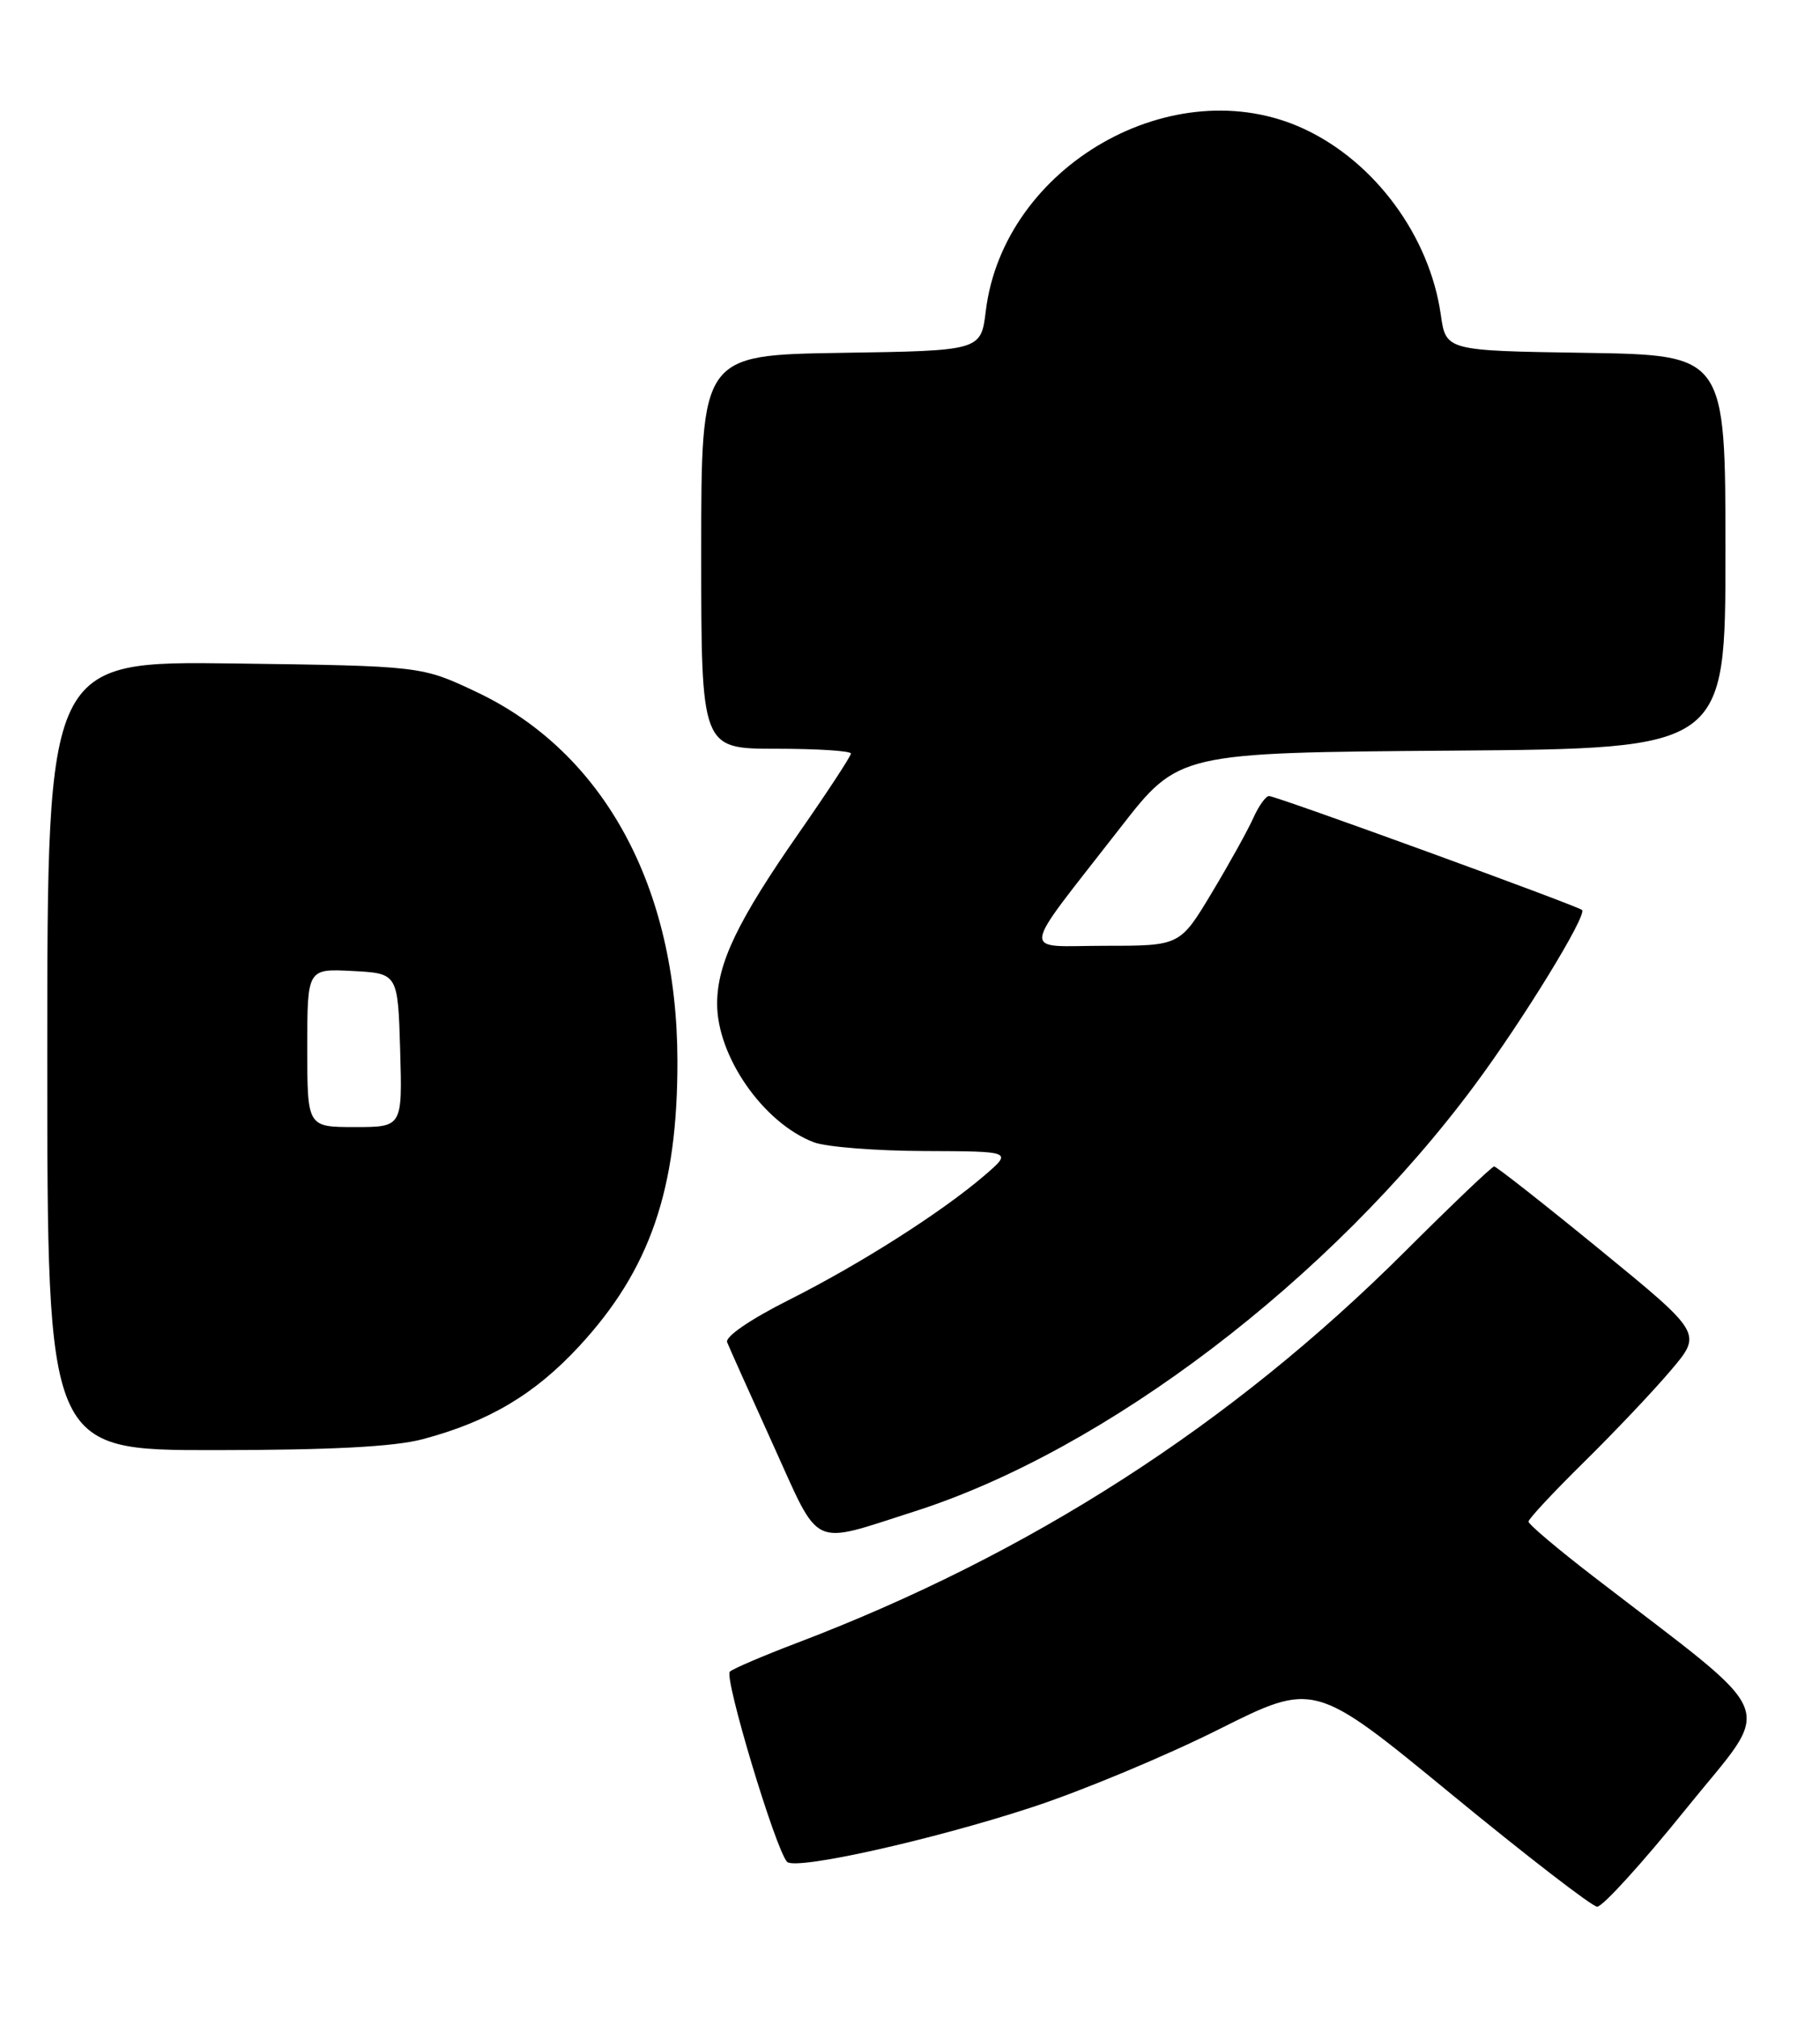 <?xml version="1.0" encoding="UTF-8" standalone="no"?>
<!DOCTYPE svg PUBLIC "-//W3C//DTD SVG 1.1//EN" "http://www.w3.org/Graphics/SVG/1.1/DTD/svg11.dtd" >
<svg xmlns="http://www.w3.org/2000/svg" xmlns:xlink="http://www.w3.org/1999/xlink" version="1.1" viewBox="0 0 231 256">
 <g >
 <path fill="currentColor"
d=" M 213.96 229.55 C 225.21 215.59 226.43 218.67 202.25 200.03 C 197.71 196.54 194.00 193.40 194.00 193.06 C 194.00 192.72 197.18 189.31 201.08 185.47 C 204.97 181.64 209.93 176.40 212.10 173.83 C 216.05 169.17 216.05 169.17 203.10 158.58 C 195.98 152.76 189.92 148.00 189.64 148.00 C 189.36 148.00 184.27 152.86 178.32 158.79 C 156.30 180.76 130.68 197.24 101.00 208.51 C 96.88 210.08 93.11 211.69 92.64 212.09 C 91.85 212.76 98.40 234.56 99.89 236.22 C 100.90 237.34 118.28 233.47 130.99 229.30 C 137.32 227.23 147.96 222.79 154.65 219.44 C 166.81 213.35 166.81 213.35 184.15 227.59 C 193.69 235.43 202.04 241.87 202.71 241.92 C 203.38 241.96 208.44 236.40 213.96 229.55 Z  M 116.00 191.79 C 140.34 184.04 168.91 162.31 187.18 137.67 C 193.32 129.40 201.46 116.12 200.80 115.46 C 200.27 114.94 161.99 101.00 161.07 101.00 C 160.66 101.00 159.77 102.24 159.09 103.75 C 158.42 105.26 156.05 109.54 153.82 113.25 C 149.77 120.00 149.77 120.00 140.32 120.00 C 129.41 120.00 129.19 121.75 142.21 105.00 C 149.60 95.50 149.60 95.50 184.30 95.24 C 219.00 94.97 219.00 94.97 219.00 70.01 C 219.00 45.05 219.00 45.05 201.26 44.77 C 183.52 44.50 183.52 44.50 182.87 39.93 C 181.45 29.97 174.51 20.54 165.52 16.36 C 148.99 8.66 127.37 21.03 125.12 39.46 C 124.50 44.50 124.50 44.50 106.75 44.77 C 89.00 45.05 89.00 45.05 89.00 70.02 C 89.00 95.00 89.00 95.00 98.50 95.00 C 103.72 95.00 108.00 95.27 108.00 95.61 C 108.00 95.94 105.05 100.44 101.45 105.61 C 93.64 116.81 91.05 122.19 91.02 127.29 C 90.98 134.02 96.90 142.51 103.32 144.94 C 104.86 145.52 111.16 146.02 117.32 146.04 C 128.50 146.08 128.50 146.08 125.00 149.10 C 119.56 153.78 109.23 160.36 100.12 164.94 C 95.21 167.41 92.02 169.60 92.29 170.30 C 92.55 170.96 95.17 176.80 98.11 183.28 C 104.21 196.72 102.73 196.02 116.00 191.79 Z  M 53.66 182.60 C 62.04 180.37 67.87 176.91 73.51 170.81 C 82.50 161.10 86.02 150.89 85.98 134.57 C 85.94 112.51 76.63 95.44 60.50 87.81 C 53.50 84.50 53.50 84.50 29.75 84.18 C 6.00 83.87 6.00 83.87 6.00 133.93 C 6.00 184.00 6.00 184.00 27.25 183.99 C 42.07 183.98 50.06 183.56 53.66 182.60 Z  M 39.00 132.95 C 39.00 122.90 39.00 122.90 44.75 123.20 C 50.50 123.50 50.50 123.50 50.79 133.25 C 51.07 143.00 51.07 143.00 45.04 143.00 C 39.00 143.00 39.00 143.00 39.00 132.95 Z "/>
</g>
</svg>